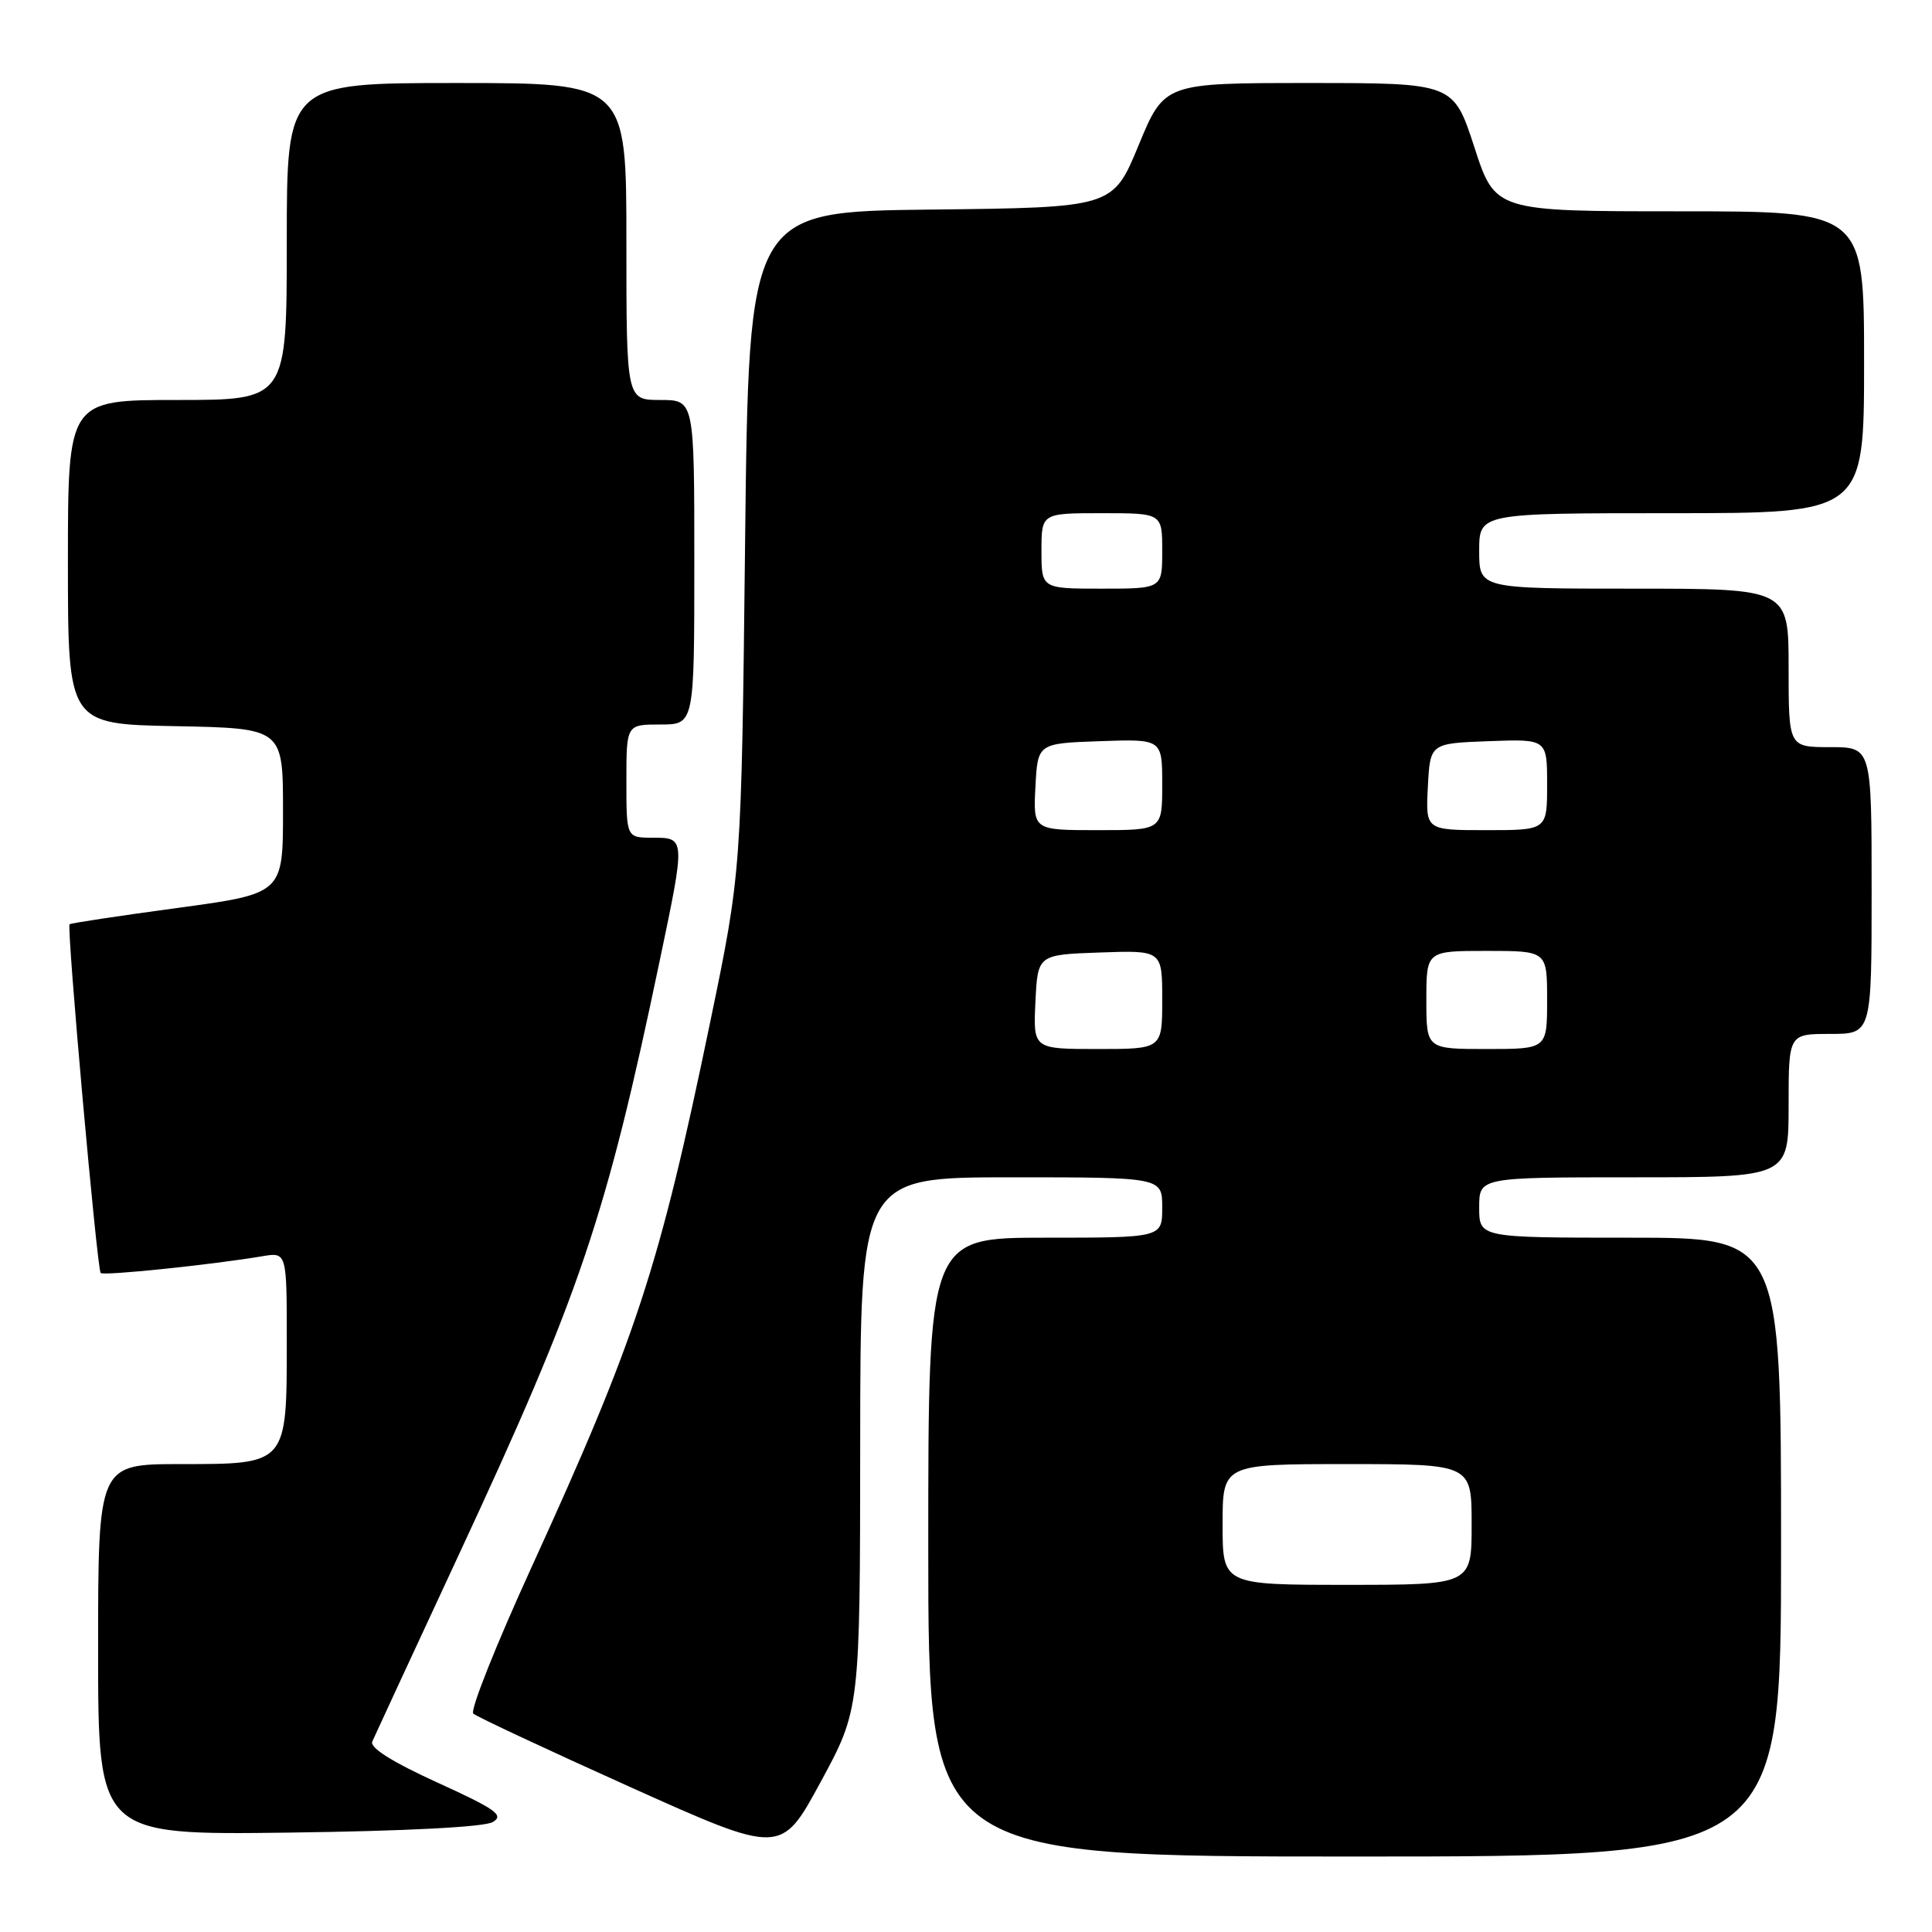 <?xml version="1.0" encoding="UTF-8" standalone="no"?>
<!DOCTYPE svg PUBLIC "-//W3C//DTD SVG 1.1//EN" "http://www.w3.org/Graphics/SVG/1.1/DTD/svg11.dtd" >
<svg xmlns="http://www.w3.org/2000/svg" xmlns:xlink="http://www.w3.org/1999/xlink" version="1.1" viewBox="0 0 256 256">
 <g >
 <path fill="currentColor"
d=" M 113.98 191.25 C 114.00 156.00 114.00 156.00 134.00 156.00 C 154.00 156.00 154.00 156.00 154.00 160.00 C 154.00 164.00 154.00 164.00 138.50 164.00 C 123.00 164.00 123.00 164.00 123.00 205.00 C 123.00 246.00 123.00 246.00 179.50 246.00 C 236.00 246.00 236.00 246.00 236.00 205.00 C 236.00 164.00 236.00 164.00 216.00 164.00 C 196.00 164.00 196.00 164.00 196.00 160.00 C 196.00 156.00 196.00 156.00 216.50 156.00 C 237.00 156.00 237.00 156.00 237.00 146.50 C 237.00 137.00 237.00 137.00 242.50 137.00 C 248.00 137.00 248.00 137.00 248.00 118.00 C 248.00 99.00 248.00 99.00 242.50 99.00 C 237.00 99.00 237.00 99.00 237.00 88.50 C 237.00 78.00 237.00 78.00 216.50 78.00 C 196.00 78.00 196.00 78.00 196.00 73.00 C 196.00 68.00 196.00 68.00 221.50 68.00 C 247.00 68.00 247.00 68.00 247.00 48.00 C 247.00 28.00 247.00 28.00 222.56 28.00 C 198.12 28.00 198.12 28.00 195.36 19.50 C 192.59 11.00 192.59 11.00 173.43 11.00 C 154.28 11.00 154.28 11.00 150.87 19.25 C 147.46 27.50 147.46 27.50 123.34 27.77 C 99.22 28.04 99.22 28.04 98.73 71.77 C 98.24 115.50 98.24 115.50 94.09 135.50 C 87.31 168.18 84.35 177.20 70.32 207.91 C 65.70 218.03 62.27 226.65 62.71 227.06 C 63.14 227.46 72.50 231.84 83.50 236.79 C 103.50 245.78 103.50 245.78 108.73 236.14 C 113.96 226.50 113.96 226.50 113.98 191.25 Z  M 65.30 241.43 C 66.83 240.52 65.71 239.73 57.94 236.19 C 51.94 233.45 48.97 231.58 49.33 230.76 C 49.63 230.07 54.79 218.93 60.80 206.00 C 76.89 171.40 80.28 161.39 87.43 127.23 C 90.83 111.02 90.83 111.00 86.50 111.00 C 83.00 111.00 83.00 111.00 83.00 103.50 C 83.00 96.00 83.00 96.00 87.50 96.00 C 92.00 96.00 92.00 96.00 92.00 74.50 C 92.00 53.00 92.00 53.00 87.50 53.00 C 83.00 53.00 83.00 53.00 83.00 32.00 C 83.00 11.00 83.00 11.00 60.50 11.00 C 38.00 11.00 38.00 11.00 38.00 32.00 C 38.00 53.00 38.00 53.00 23.50 53.00 C 9.00 53.00 9.00 53.00 9.00 74.47 C 9.00 95.95 9.00 95.95 23.25 96.22 C 37.50 96.50 37.50 96.50 37.50 107.46 C 37.50 118.41 37.50 118.41 23.50 120.31 C 15.80 121.35 9.37 122.32 9.22 122.47 C 8.81 122.85 12.86 168.19 13.34 168.68 C 13.74 169.07 28.04 167.59 34.75 166.46 C 38.00 165.91 38.00 165.91 38.00 177.73 C 38.00 194.10 38.09 194.00 23.94 194.00 C 13.00 194.00 13.00 194.00 13.00 218.58 C 13.00 243.15 13.00 243.15 38.25 242.83 C 53.78 242.63 64.19 242.09 65.30 241.43 Z  M 162.00 202.00 C 162.00 194.00 162.00 194.00 178.50 194.00 C 195.00 194.00 195.00 194.00 195.00 202.00 C 195.00 210.00 195.00 210.00 178.50 210.00 C 162.00 210.00 162.00 210.00 162.00 202.00 Z  M 137.20 132.75 C 137.50 126.50 137.50 126.50 145.75 126.21 C 154.00 125.92 154.00 125.92 154.00 132.46 C 154.00 139.00 154.00 139.00 145.45 139.00 C 136.90 139.00 136.90 139.00 137.20 132.75 Z  M 189.00 132.50 C 189.00 126.00 189.00 126.00 197.00 126.00 C 205.00 126.00 205.00 126.00 205.00 132.50 C 205.00 139.00 205.00 139.00 197.00 139.00 C 189.00 139.00 189.00 139.00 189.00 132.50 Z  M 137.20 104.25 C 137.50 98.50 137.50 98.50 145.75 98.21 C 154.00 97.92 154.00 97.92 154.00 103.96 C 154.00 110.00 154.00 110.00 145.45 110.00 C 136.90 110.00 136.90 110.00 137.20 104.25 Z  M 189.20 104.25 C 189.50 98.50 189.50 98.50 197.25 98.21 C 205.00 97.92 205.00 97.92 205.00 103.96 C 205.00 110.00 205.00 110.00 196.95 110.00 C 188.90 110.00 188.90 110.00 189.20 104.25 Z  M 138.00 73.00 C 138.00 68.00 138.00 68.00 146.00 68.00 C 154.00 68.00 154.00 68.00 154.00 73.00 C 154.00 78.00 154.00 78.00 146.00 78.00 C 138.00 78.00 138.00 78.00 138.00 73.00 Z "/>
</g>
</svg>